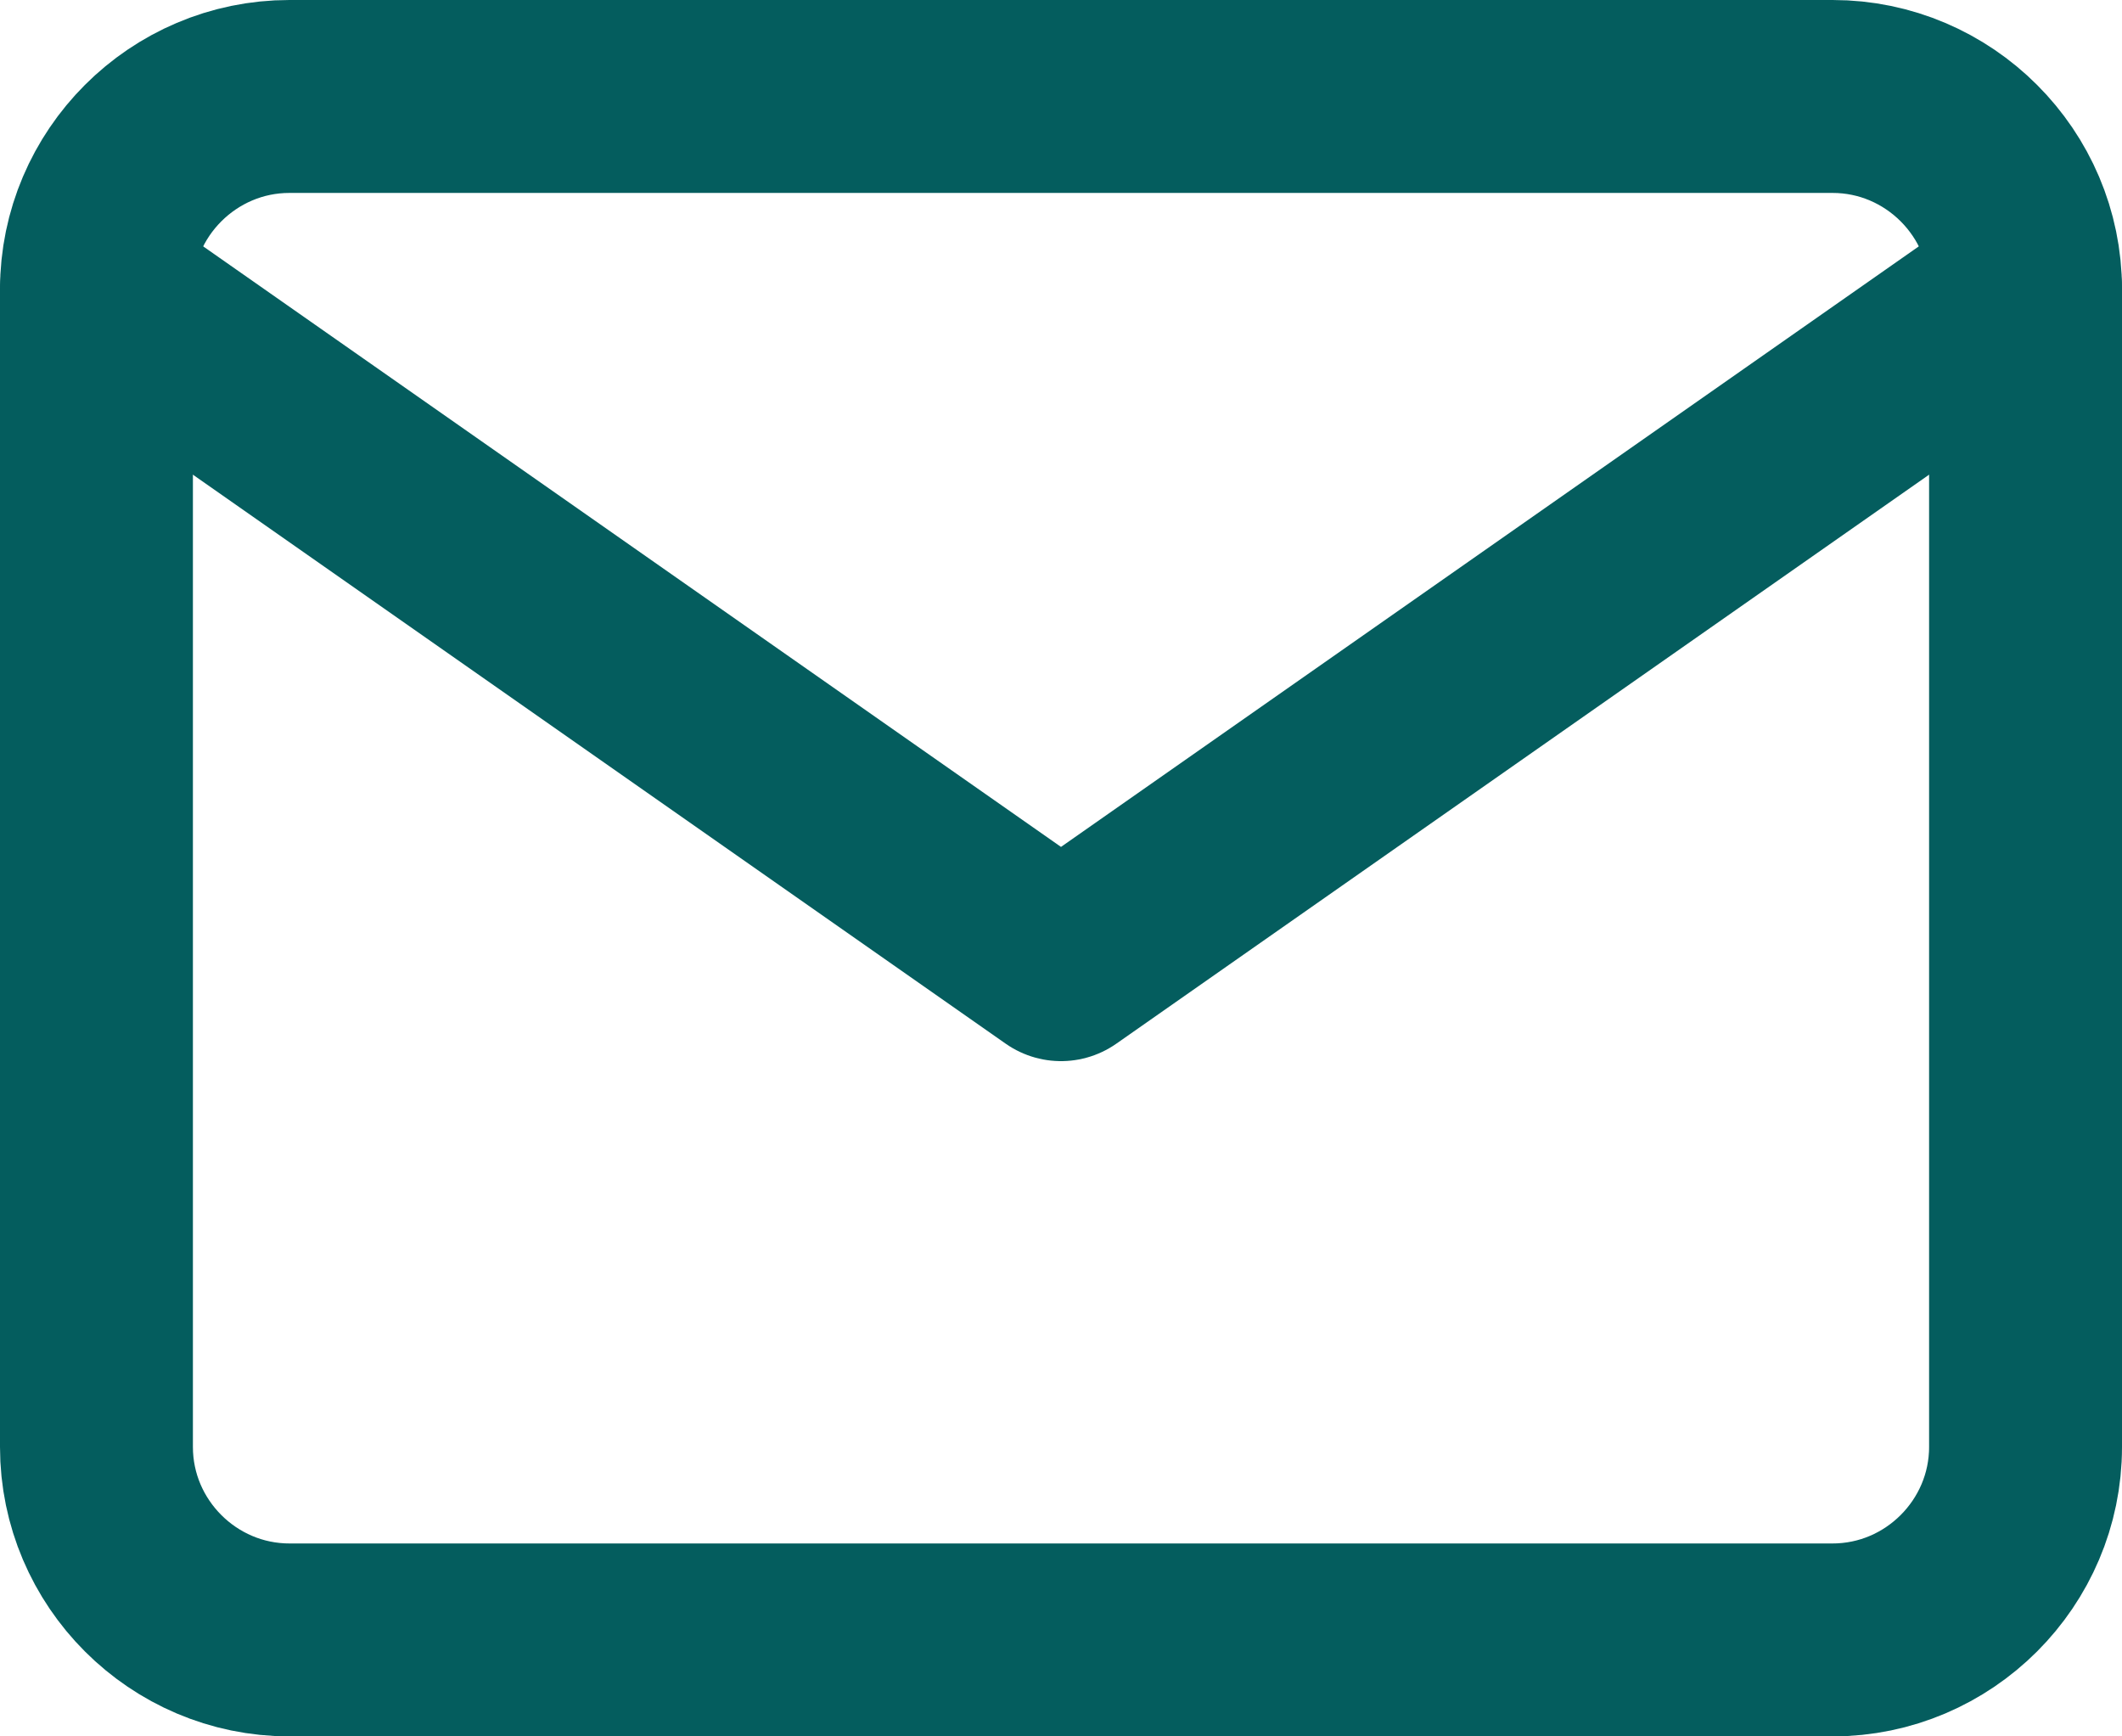 <svg width="22" height="18" viewBox="0 0 22 18" fill="none" xmlns="http://www.w3.org/2000/svg">
<path d="M3 1H19C20.1 1 21 1.9 21 3V15C21 16.1 20.1 17 19 17H3C1.9 17 1 16.1 1 15V3C1 1.9 1.9 1 3 1Z" stroke="#045D5E" stroke-width="2" stroke-linecap="round" stroke-linejoin="round"/>
<path d="M21 3L11 10L1 3" stroke="#045D5E" stroke-width="2" stroke-linecap="round" stroke-linejoin="round"/>
</svg>
